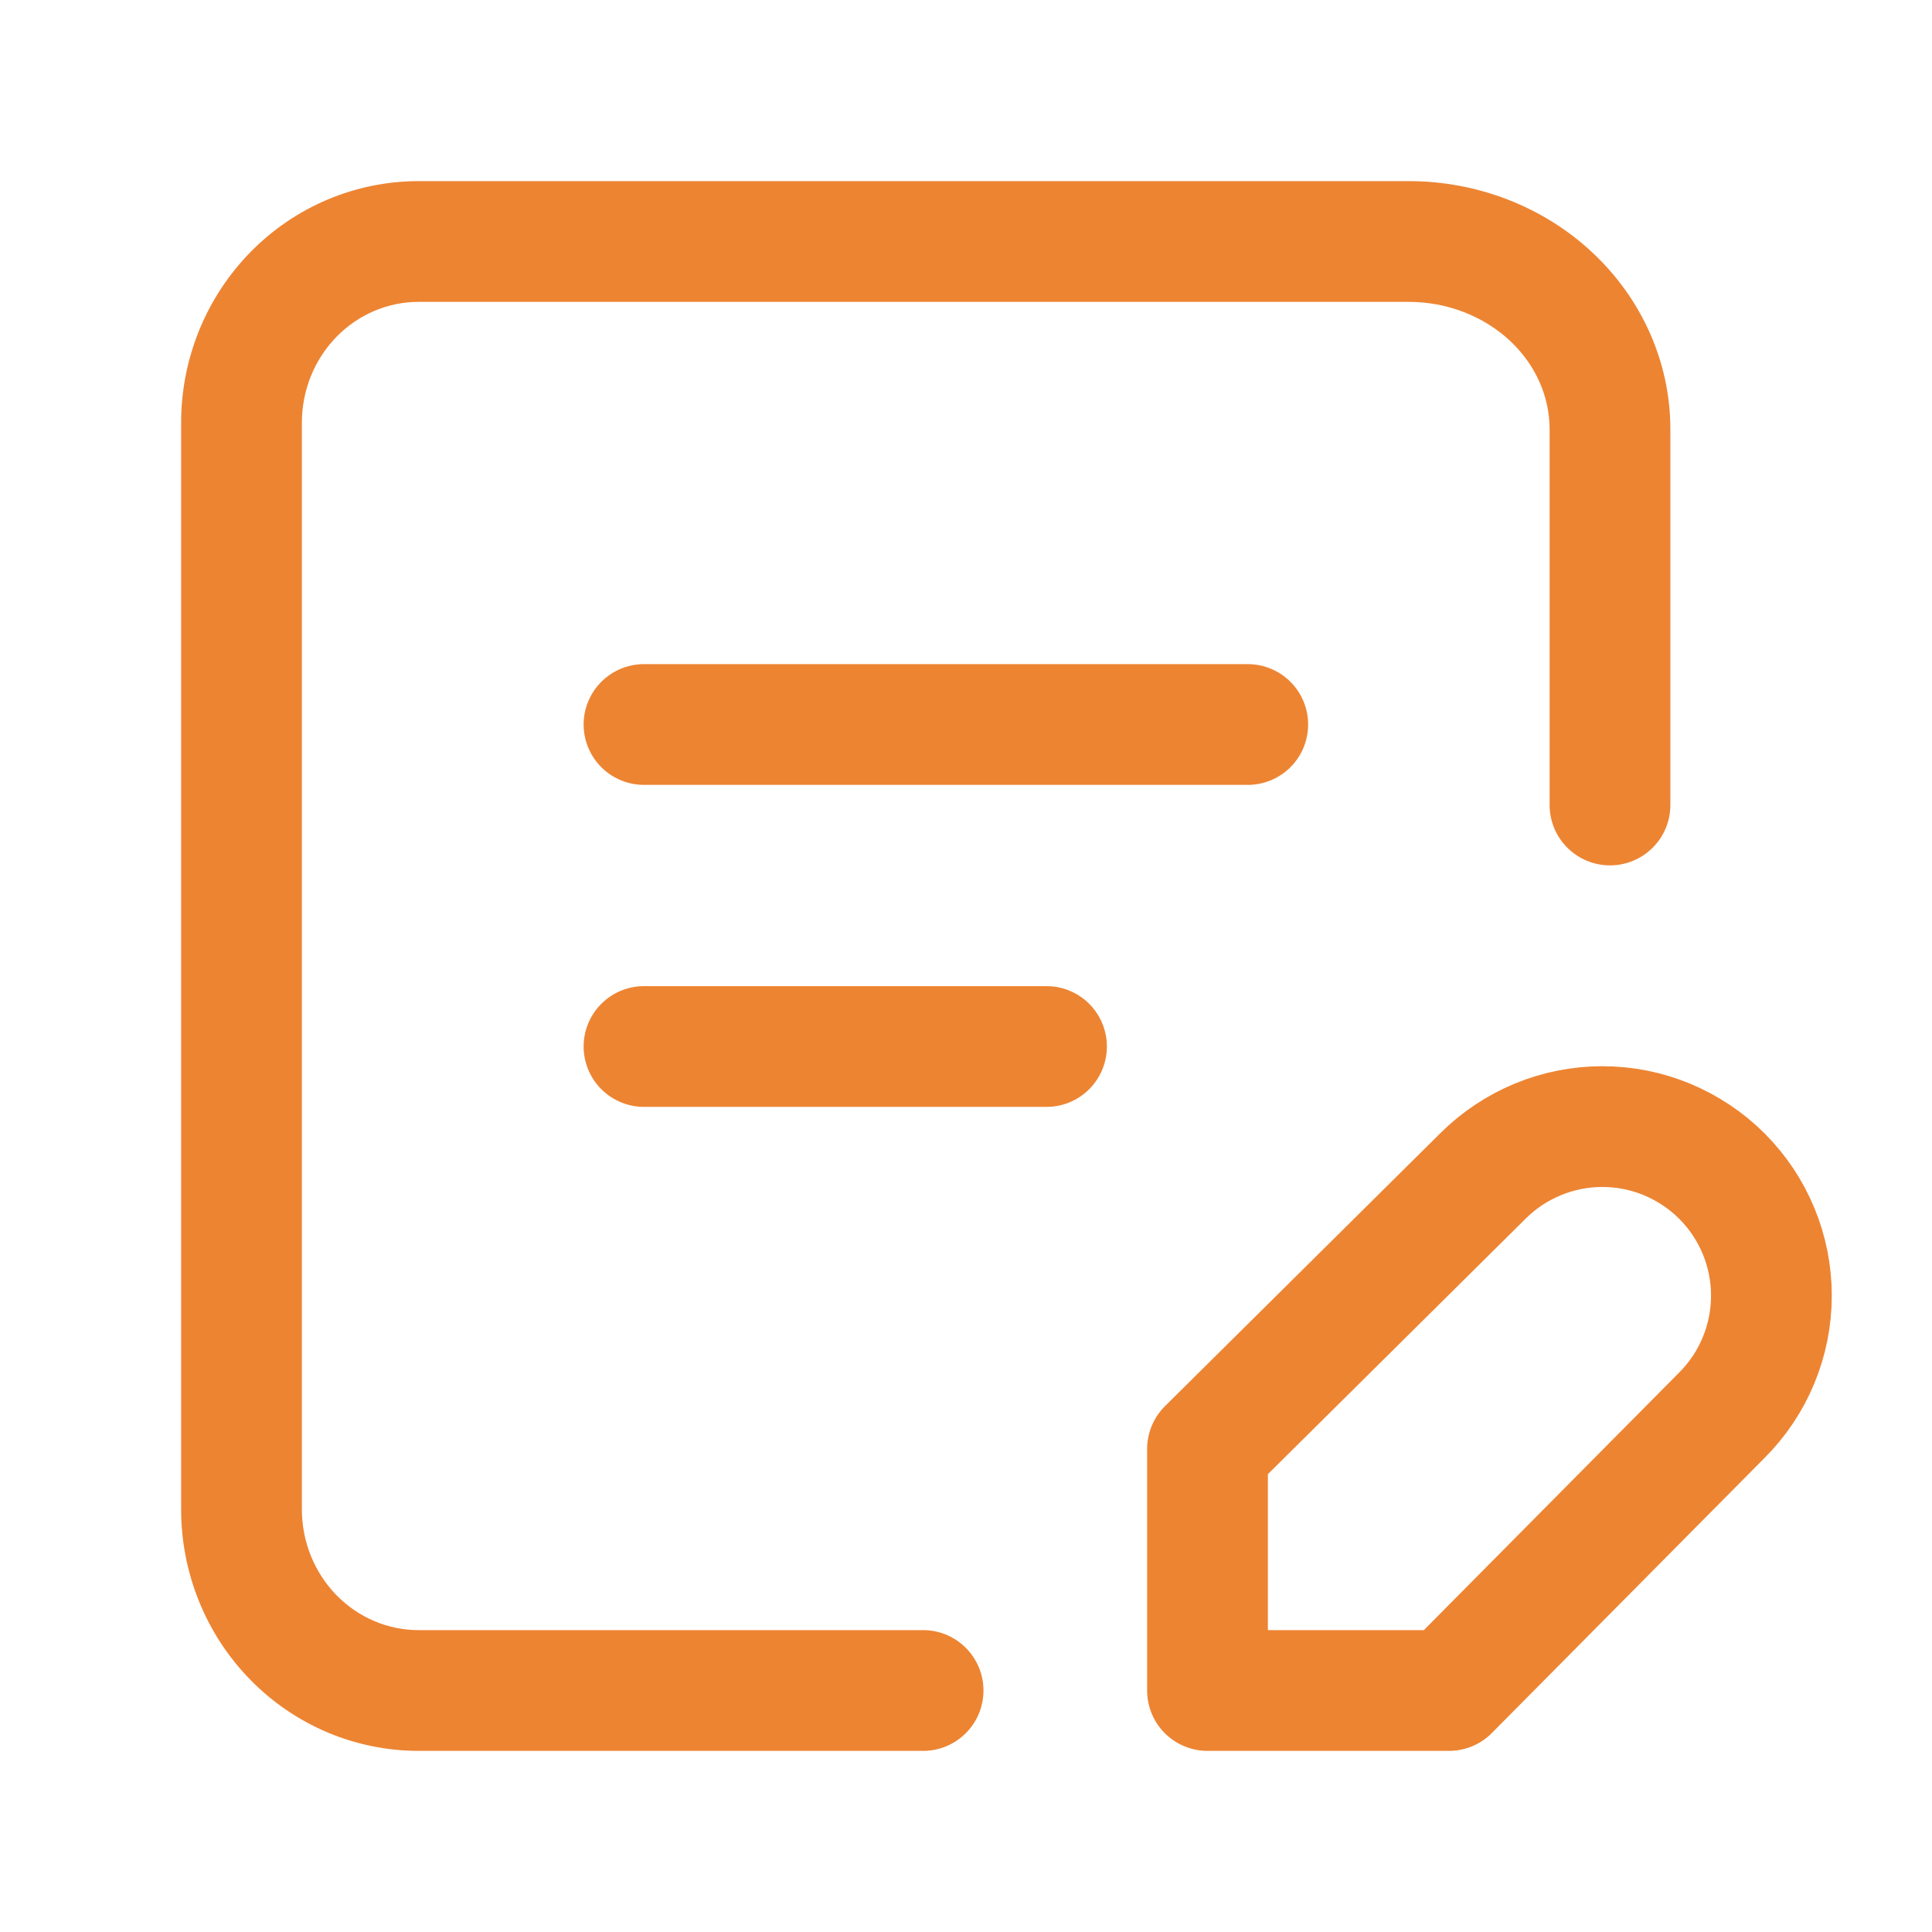 <svg width="24" height="24" viewBox="0 0 24 24" fill="none" xmlns="http://www.w3.org/2000/svg">
<path fill-rule="evenodd" clip-rule="evenodd" d="M5.2 2.25C4.412 2.25 3.66 2.57 3.108 3.135C2.557 3.699 2.25 4.46 2.25 5.25V18.75C2.25 19.54 2.557 20.302 3.108 20.865C3.66 21.43 4.412 21.75 5.2 21.75H11.467C11.881 21.75 12.217 21.414 12.217 21C12.217 20.586 11.881 20.25 11.467 20.25H5.2C4.821 20.25 4.454 20.096 4.181 19.817C3.907 19.537 3.75 19.153 3.75 18.75V5.25C3.75 4.847 3.907 4.463 4.181 4.183C4.454 3.904 4.821 3.75 5.2 3.75H14H17.5C17.98 3.75 18.431 3.929 18.756 4.232C19.079 4.533 19.25 4.931 19.25 5.333V10C19.25 10.414 19.586 10.75 20 10.75C20.414 10.75 20.75 10.414 20.75 10V5.333C20.75 4.498 20.394 3.709 19.779 3.135C19.167 2.563 18.346 2.25 17.5 2.25H14H5.2Z" fill="#ED8432"/>
<path d="M18.42 14.61C18.615 14.415 18.846 14.261 19.101 14.155C19.356 14.049 19.629 13.995 19.905 13.995C20.181 13.995 20.454 14.049 20.709 14.155C20.963 14.261 21.195 14.415 21.39 14.61C21.585 14.805 21.74 15.037 21.845 15.291C21.951 15.546 22.005 15.819 22.005 16.095C22.005 16.371 21.951 16.644 21.845 16.899C21.74 17.154 21.585 17.385 21.39 17.58L18 21H15V18L18.42 14.61Z" stroke="#ED8432" stroke-width="1.5" stroke-linecap="round" stroke-linejoin="round"/>
<path d="M8 9H15.5" stroke="#ED8432" stroke-width="1.5" stroke-linecap="round" stroke-linejoin="round"/>
<path d="M8 13H13" stroke="#ED8432" stroke-width="1.5" stroke-linecap="round" stroke-linejoin="round"/>
</svg>
